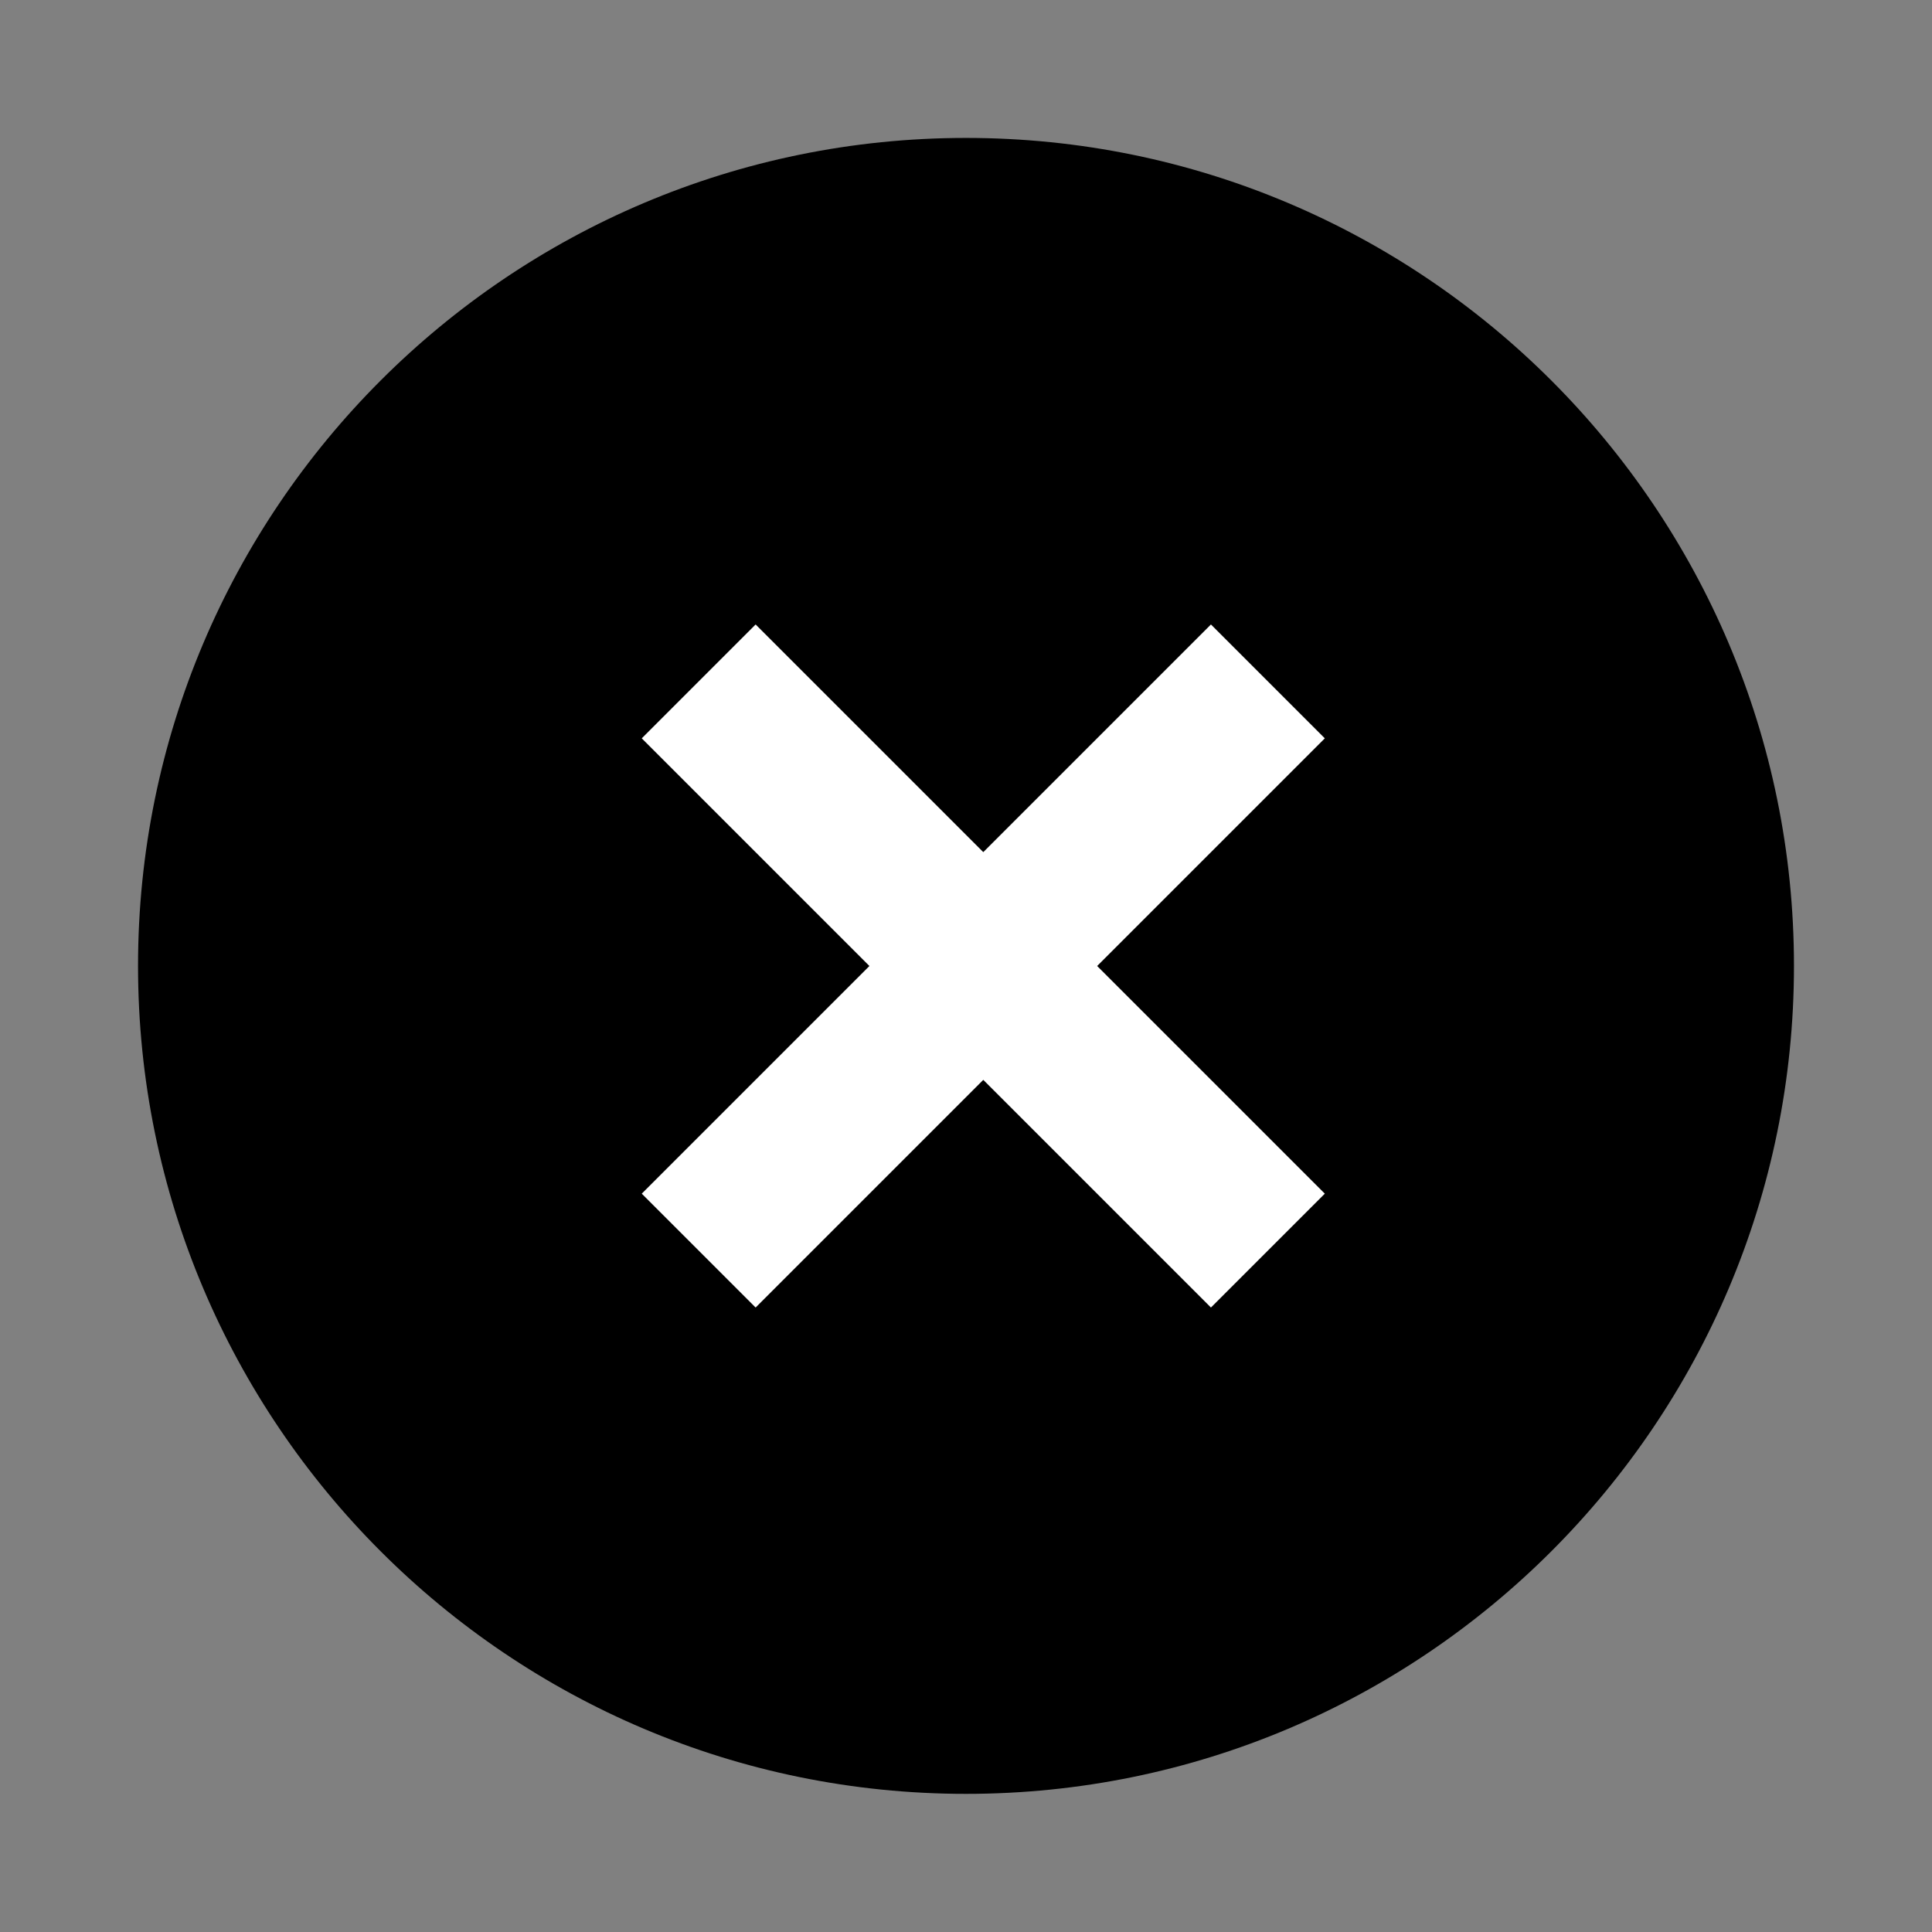 <svg fill="none" height="18" viewBox="0 0 18 18" width="18" xmlns="http://www.w3.org/2000/svg"><rect x="0" y="0" width="18" height="18" fill="#808080" stroke="none"/><path d="m9 1.285c-4.258 0-7.714 3.456-7.714 7.714 0 4.258 3.456 7.714 7.714 7.714 4.258 0 7.714-3.456 7.714-7.714 0-4.258-3.456-7.714-7.714-7.714z" fill="#000"/><path d="m12.343 6.879-2.121 2.121 2.121 2.121-1.061 1.061-2.121-2.121-2.121 2.121-1.061-1.061 2.121-2.121-2.121-2.121 1.061-1.061 2.121 2.121 2.121-2.121z" fill="#fff"/></svg>